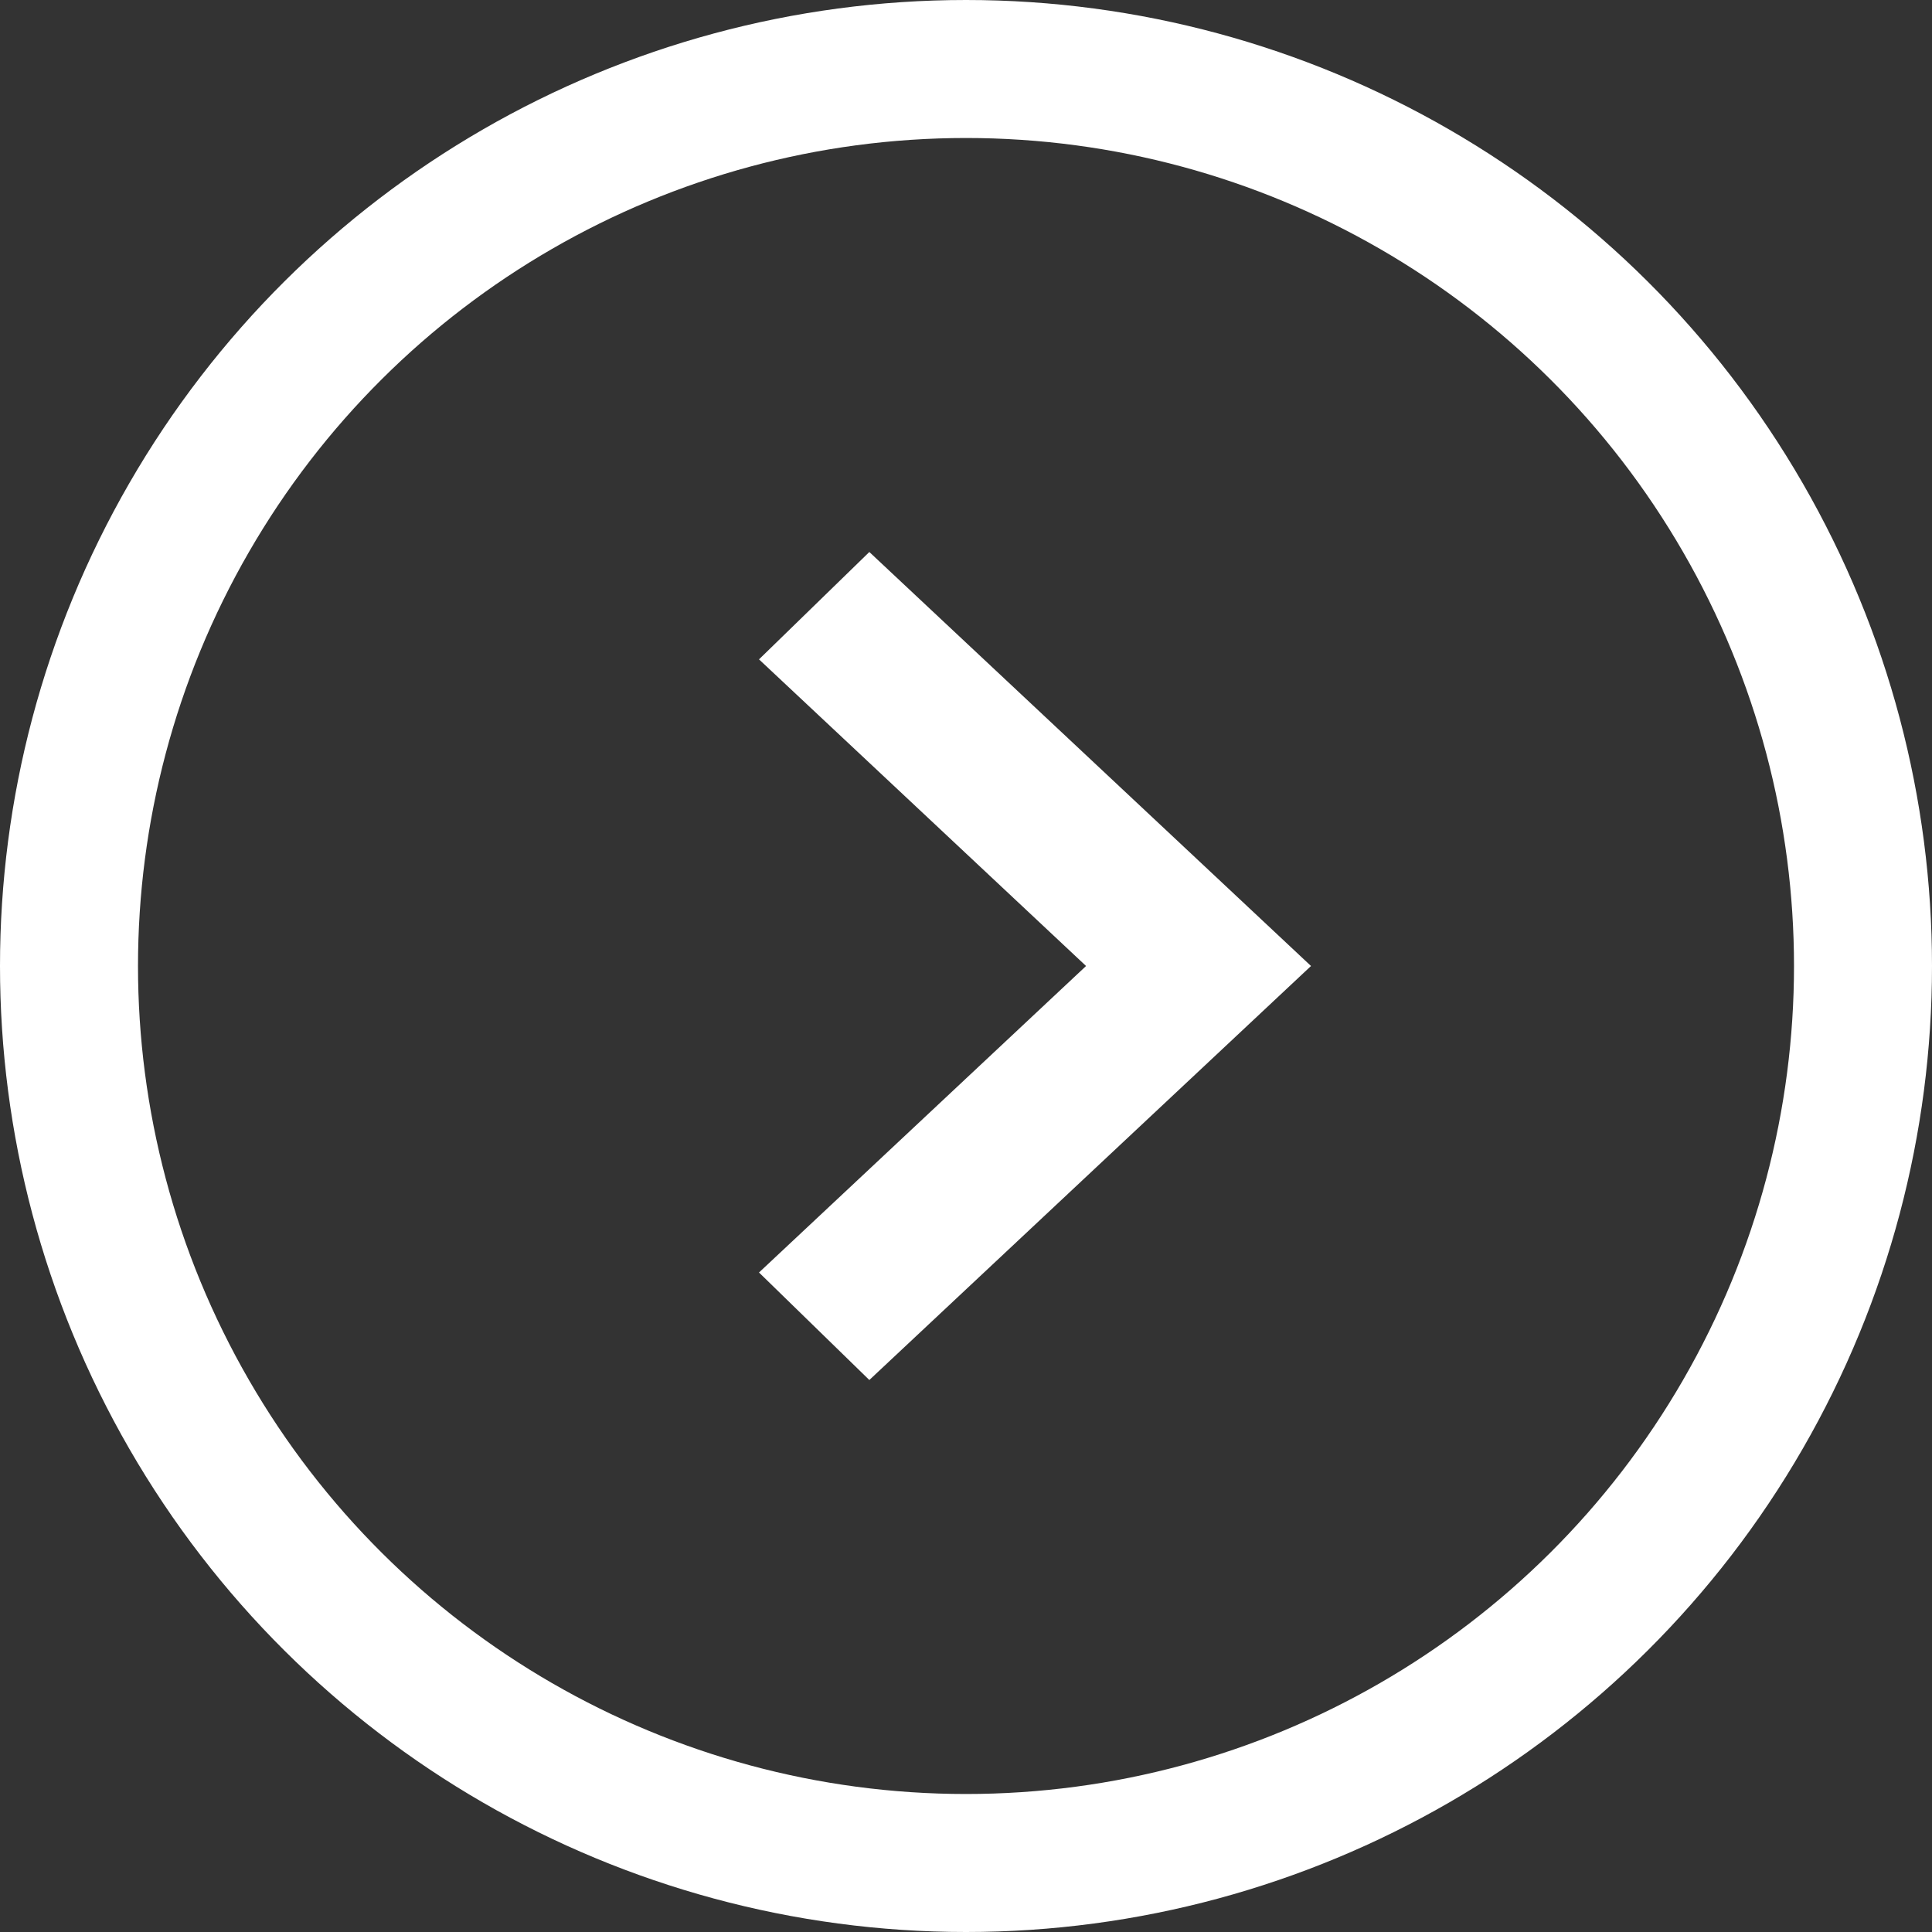<?xml version="1.0" encoding="UTF-8"?>
<svg width="28px" height="28px" viewBox="0 0 28 28" version="1.1" xmlns="http://www.w3.org/2000/svg" xmlns:xlink="http://www.w3.org/1999/xlink">
    <rect x="0" y="0" width="28" height="28" fill="#333333" stroke="none"/>
    <!-- Generator: Sketch 45.1 (43504) - http://www.bohemiancoding.com/sketch -->
    <title>Icon</title>
    <desc>Created with Sketch.</desc>
    <defs></defs>
    <g id="Page-1" stroke="none" stroke-width="1" fill="none" fill-rule="evenodd">
        <g id="Elements" transform="translate(-1845, -285)">
            <g id="Accordion-Closed" transform="translate(1139, 276)">
                <g id="Icon" transform="translate(720, 23) rotate(-90) translate(-720, -23) translate(706, 9)">
                    <polygon fill="#FFFFFF" points="18.444 11 14 15.74 9.558 11 8 12.599 14 19 20 12.599"></polygon>
                    <circle id="Oval-2" stroke="#FFFFFF" stroke-width="2" cx="14" cy="14" r="13"></circle>
                </g>
            </g>
        </g>
    </g>
</svg>